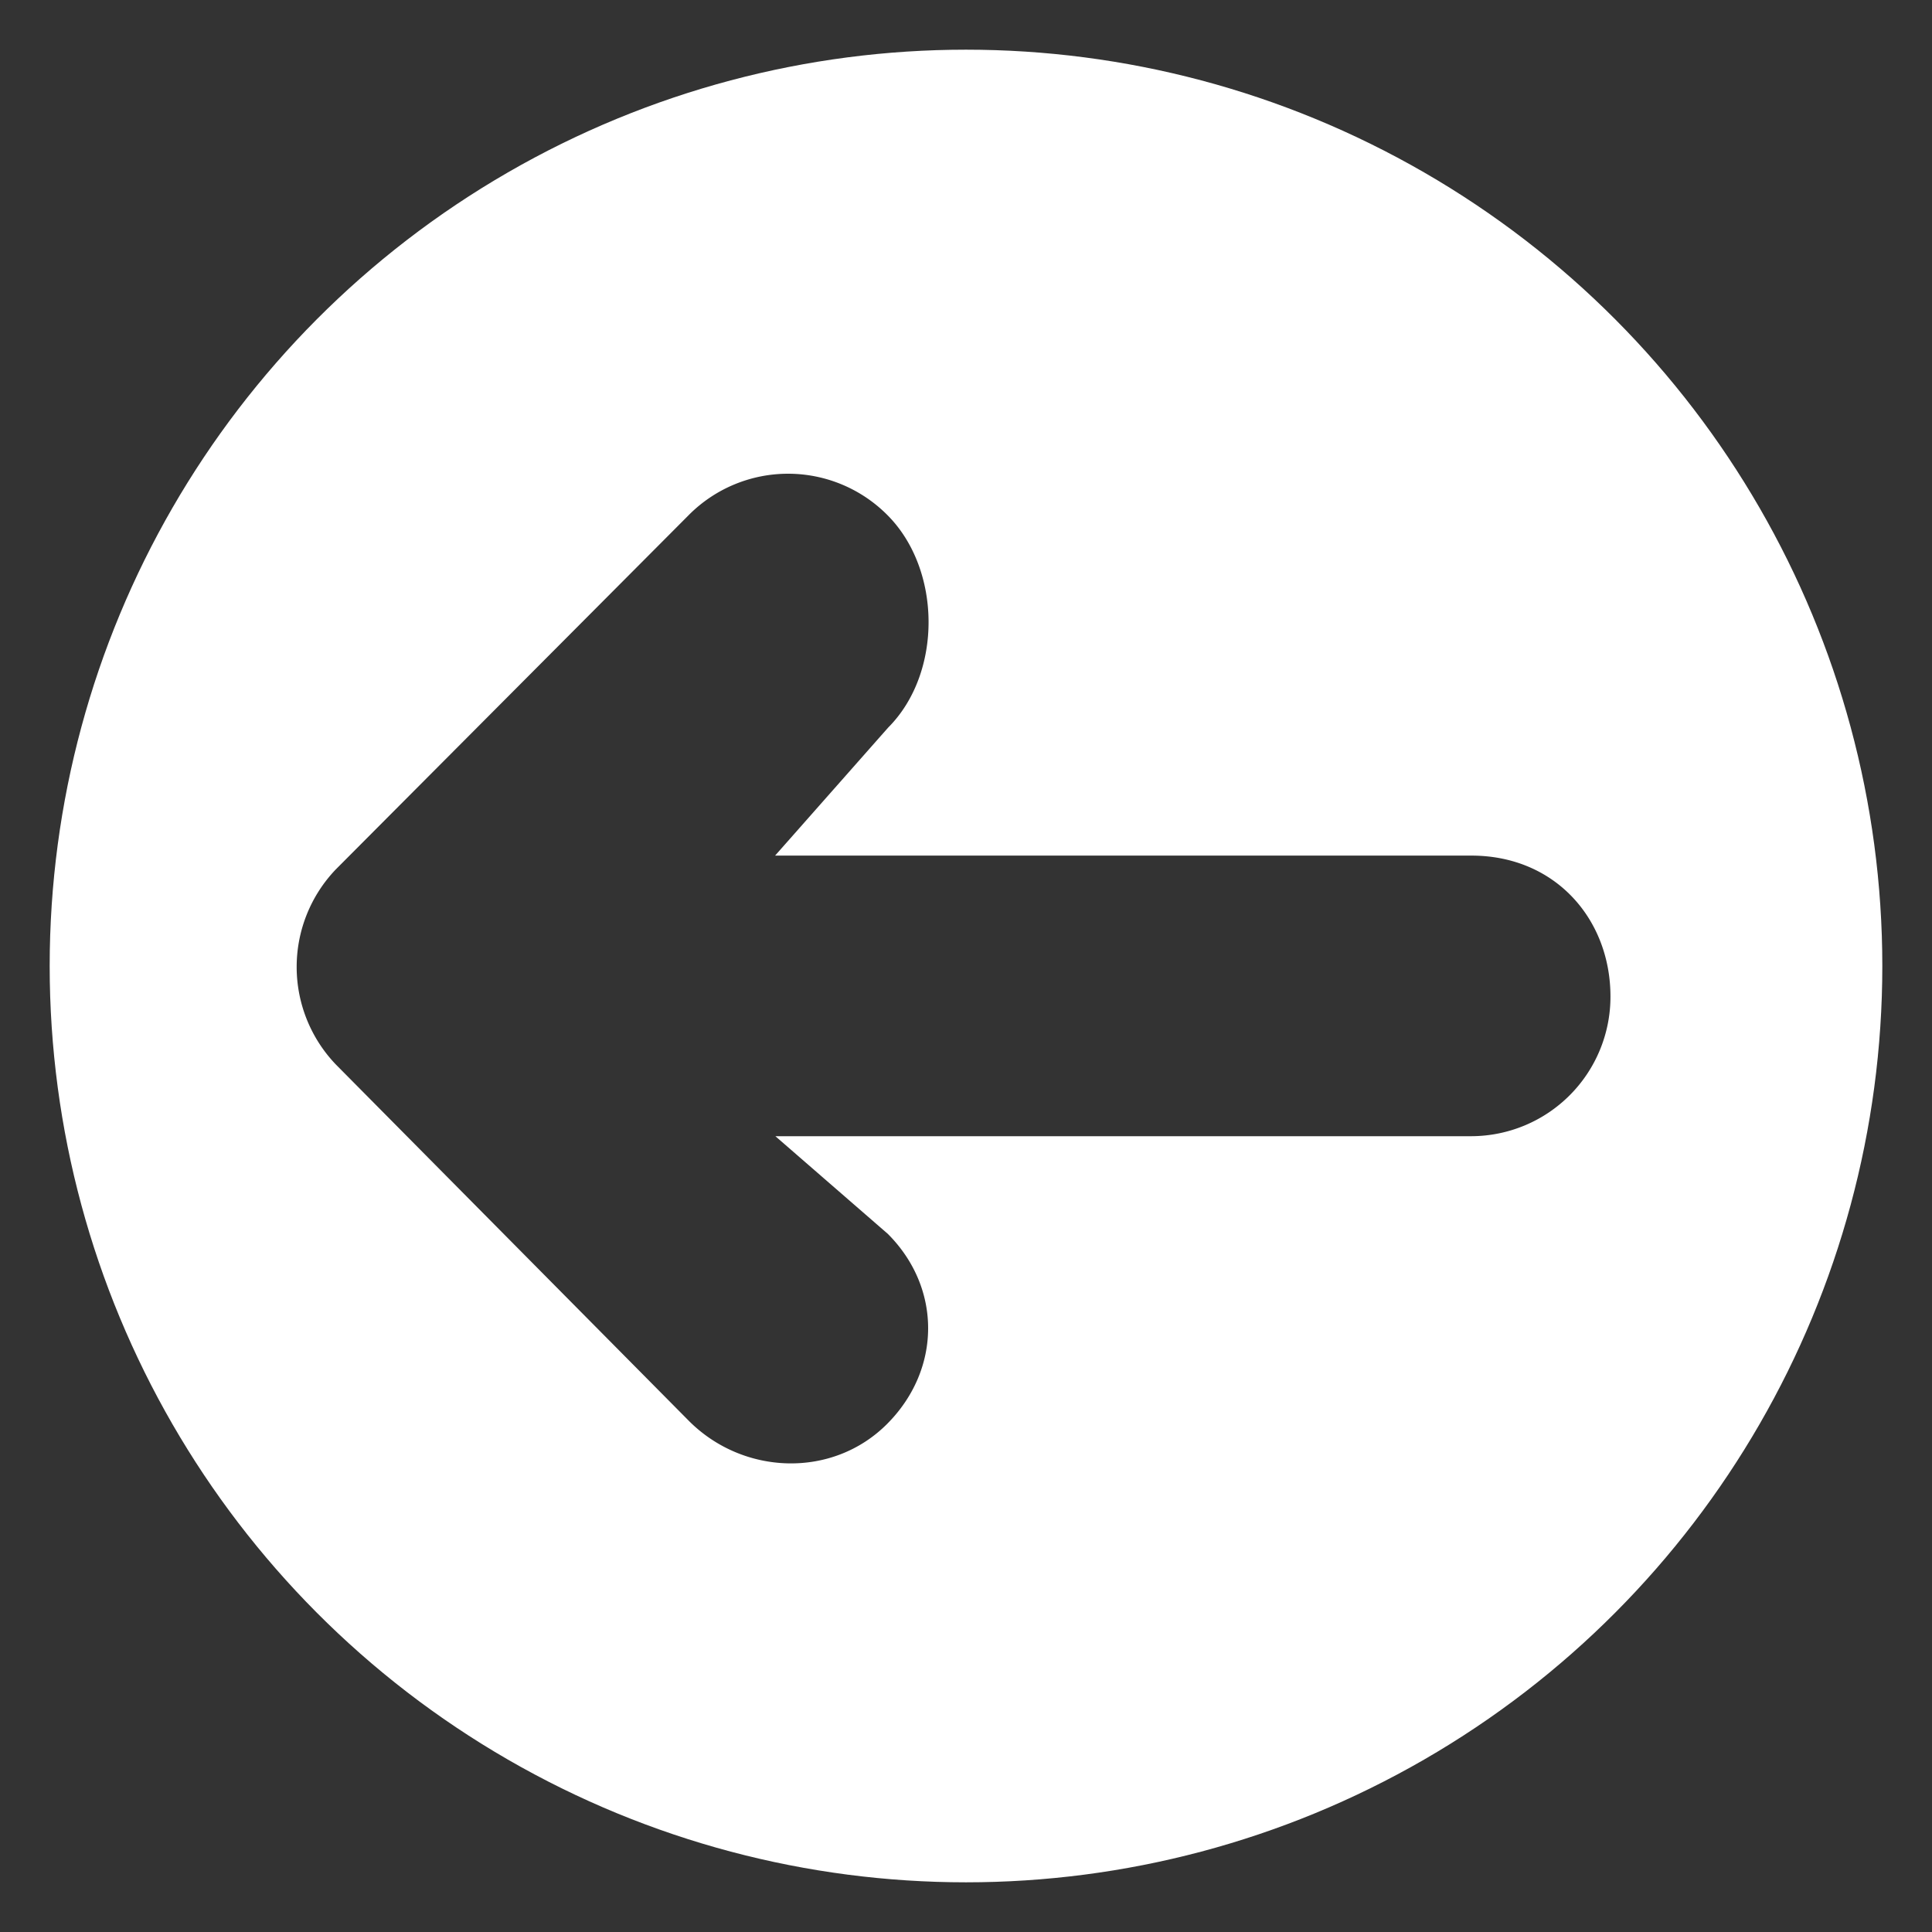 <svg id="back-arrow-svg" xmlns="http://www.w3.org/2000/svg" viewBox="0 0 420 420">
	<rect x="0" y="0" width="420" height="420" fill="#333333" stroke="none"/>
	<defs>
		<style>
			.cls-1 {
				fill: none;
				stroke: #fff;
				stroke-miterlimit: 10;
				stroke-width: 20px;
			}
			.cls-2 {
				fill: #fff;
			}
		</style>
	</defs>
	<g id="back-arrow-button" class="svg-button">
		<circle id="outer" class="cls-1" cx="210" cy="210" r="189.2"/>
		<path id="inner" class="cls-2" d="M210,20.8C105.51,20.8,20.8,105.51,20.8,210S105.51,399.2,210,399.2,399.2,314.49,399.2,210,314.49,20.8,210,20.8ZM319.92,247H168.56L193,268.23c11.78,11.78,11.66,29.51-.18,41.35s-31.19,11.15-43-.63L73,231.4A30.67,30.67,0,0,1,73,189l76.9-77.2a30.43,30.43,0,0,1,43,.16c11.84,11.84,12,34.37.18,46.21L168.5,186H319.86c18.31,0,30.24,13.9,30.24,30.62A30.32,30.32,0,0,1,319.92,247Z"/>
	</g>
</svg>